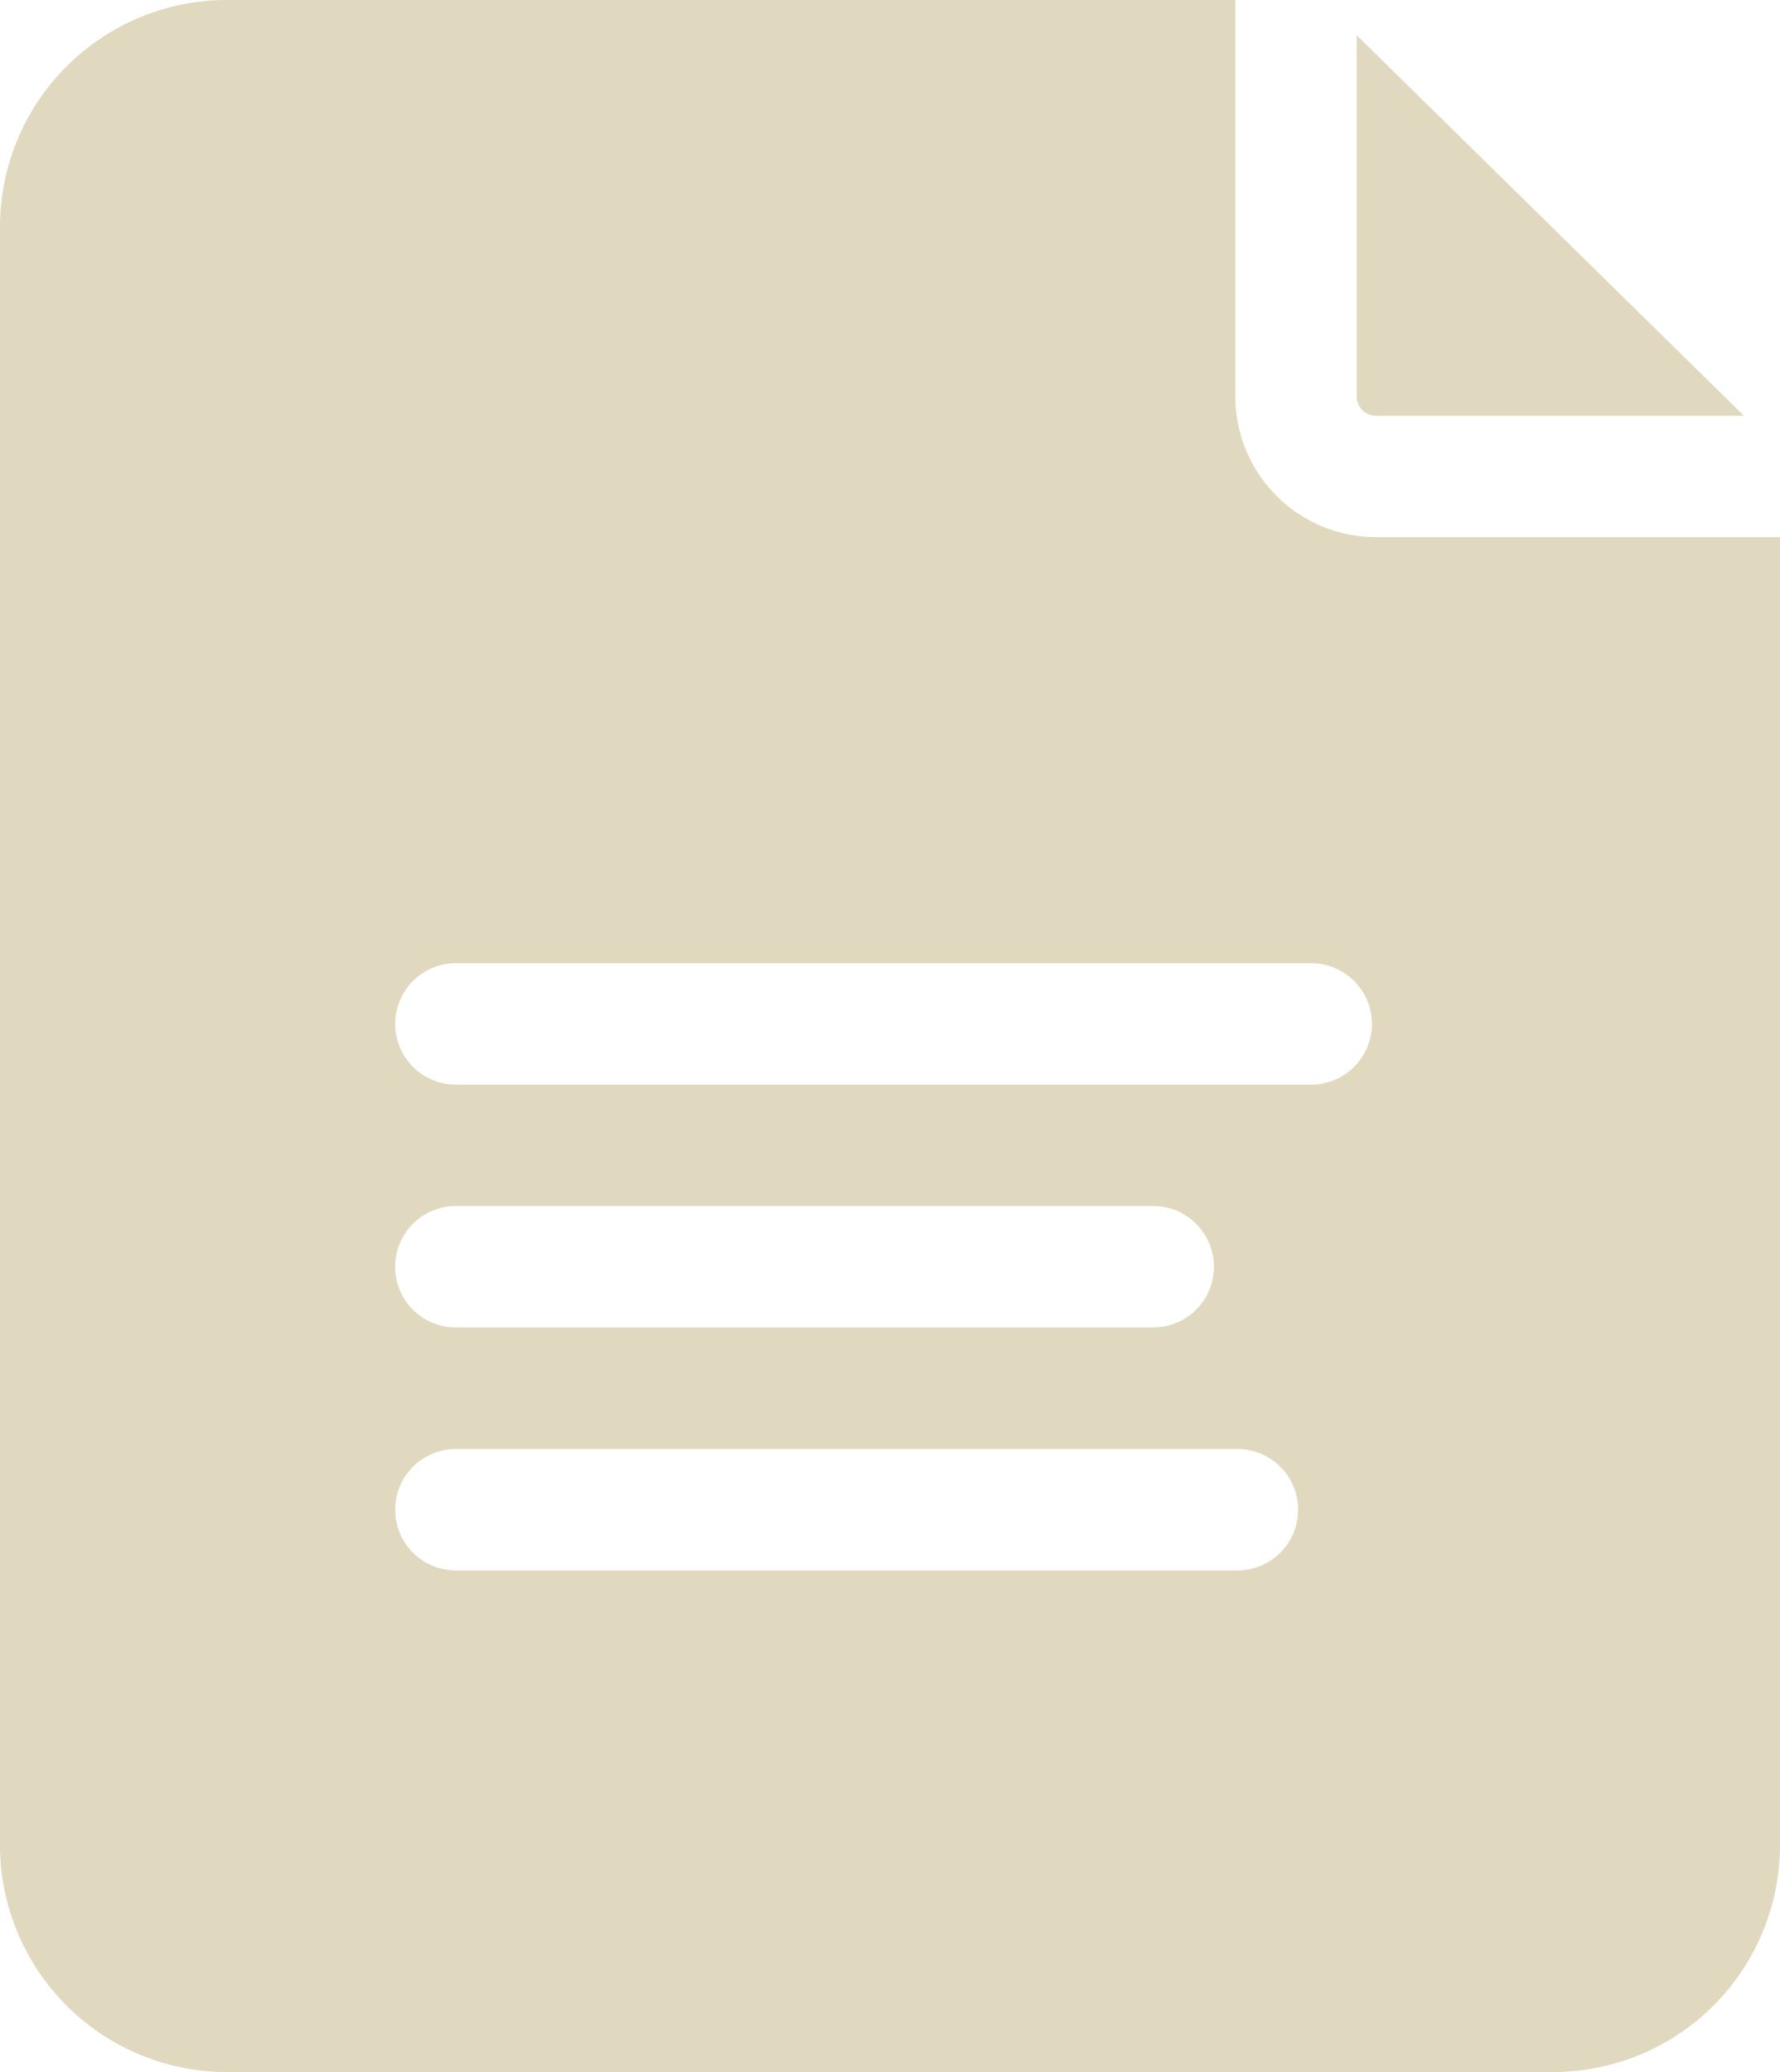 <svg id="svgexport-6" xmlns="http://www.w3.org/2000/svg" width="22.748" height="26.47" viewBox="0 0 22.748 26.47">
  <path id="Path_276" data-name="Path 276" d="M416.833,15.744h4.7l-4.949-4.861V15.5A.247.247,0,0,0,416.833,15.744Zm0,0" transform="translate(-399.246 -10.433)" fill="#e0d9bf"/>
  <path id="Path_277" data-name="Path 277" d="M14.919,6.862a1.8,1.8,0,0,1-1.8-1.8V0H.226A2.9,2.9,0,0,0-2.668,2.894V23.577A2.9,2.9,0,0,0,.226,26.47h16.96a2.9,2.9,0,0,0,2.894-2.894V6.862Zm-1.773,13.2H3.158a.775.775,0,0,1,0-1.551h9.988a.775.775,0,0,1,0,1.551ZM2.382,16.182a.775.775,0,0,1,.775-.775h8.913a.775.775,0,0,1,0,1.551H3.158A.775.775,0,0,1,2.382,16.182Zm11.707-2.326H3.158a.775.775,0,0,1,0-1.551H14.089a.775.775,0,0,1,0,1.551Zm0,0" transform="translate(2.668)" fill="#e0d9bf"/>
</svg>
